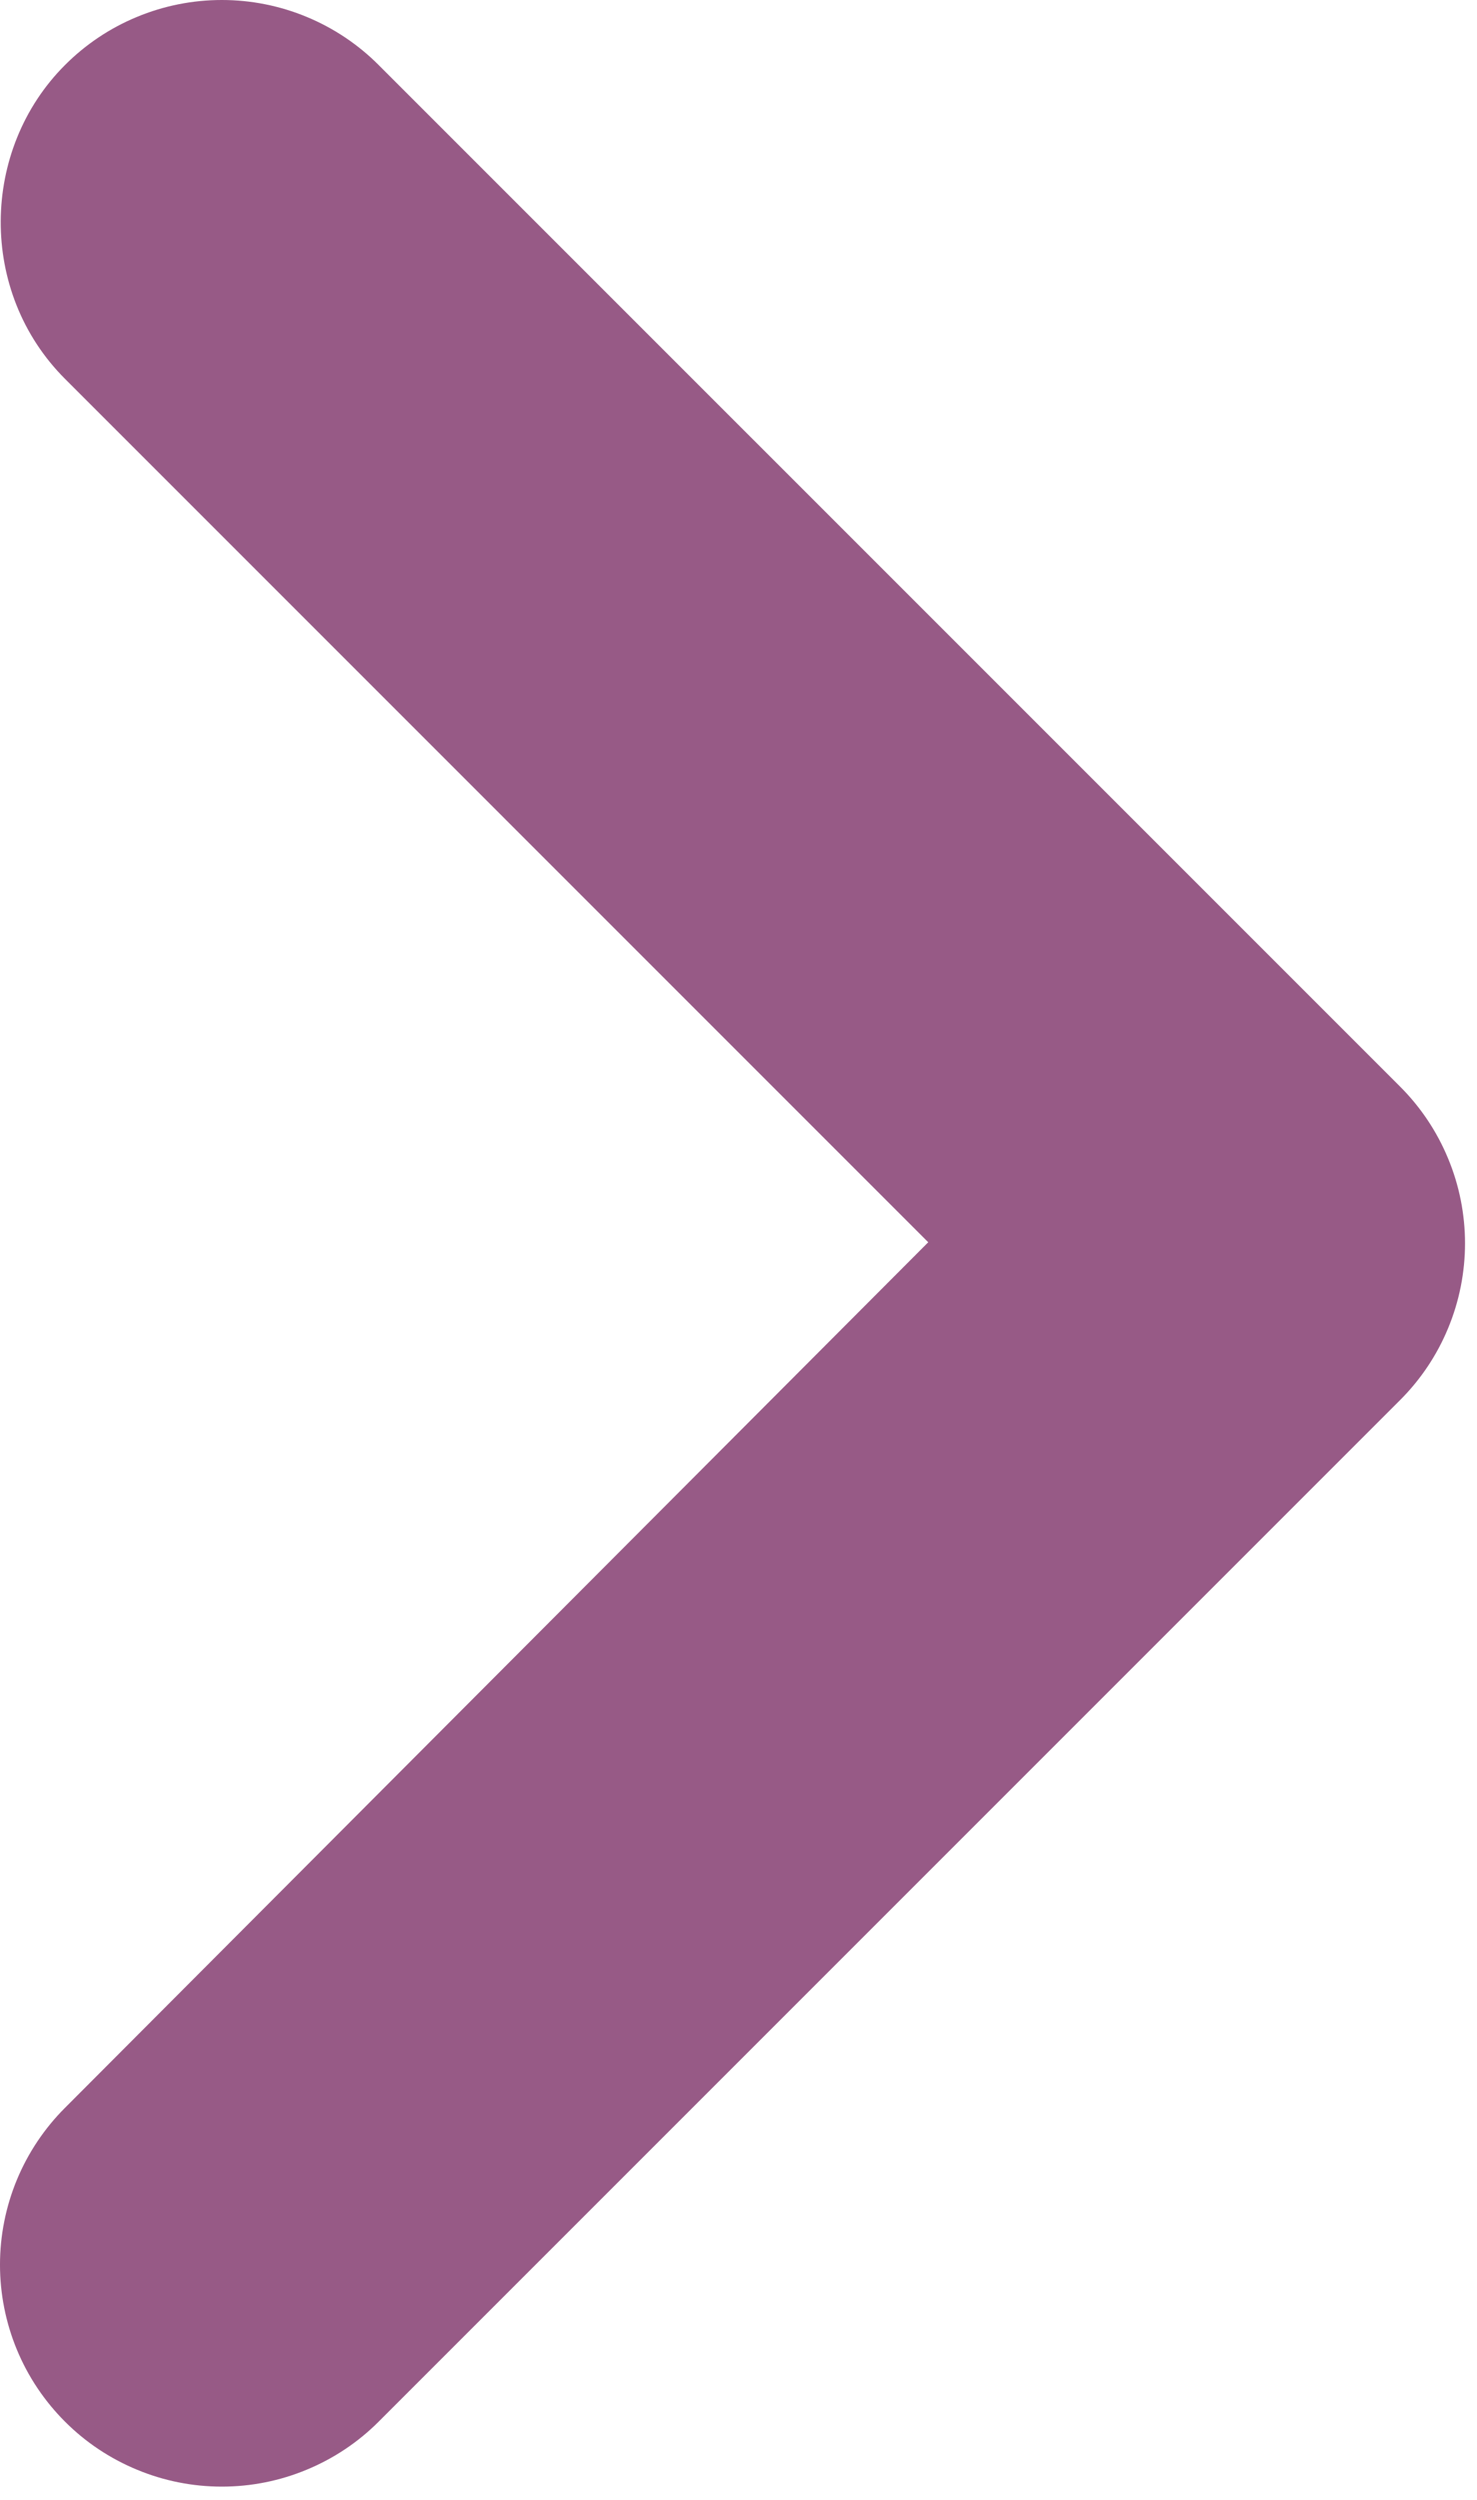 <svg width="26" height="44" viewBox="0 0 26 44" fill="none" xmlns="http://www.w3.org/2000/svg">
    <path
        d="M1.144 1.145C1.506 0.782 1.936 0.494 2.41 0.298C2.884 0.101 3.392 0 3.905 0C4.418 0 4.926 0.101 5.4 0.298C5.873 0.494 6.304 0.782 6.666 1.145L24.644 19.123C25.007 19.485 25.295 19.916 25.491 20.39C25.688 20.863 25.789 21.371 25.789 21.884C25.789 22.397 25.688 22.905 25.491 23.379C25.295 23.853 25.007 24.283 24.644 24.645L6.666 42.623C6.304 42.986 5.873 43.273 5.399 43.469C4.926 43.666 4.418 43.767 3.905 43.767C3.392 43.767 2.884 43.666 2.411 43.469C1.937 43.273 1.506 42.986 1.144 42.623C0.781 42.26 0.493 41.83 0.297 41.356C0.101 40.882 -9.15527e-05 40.374 -9.15527e-05 39.862C-9.15527e-05 39.349 0.101 38.841 0.297 38.367C0.493 37.894 0.781 37.463 1.144 37.1L16.34 21.865L1.144 6.668C-0.384 5.14 -0.345 2.634 1.144 1.145Z"
        fill="#975a86" />
</svg>